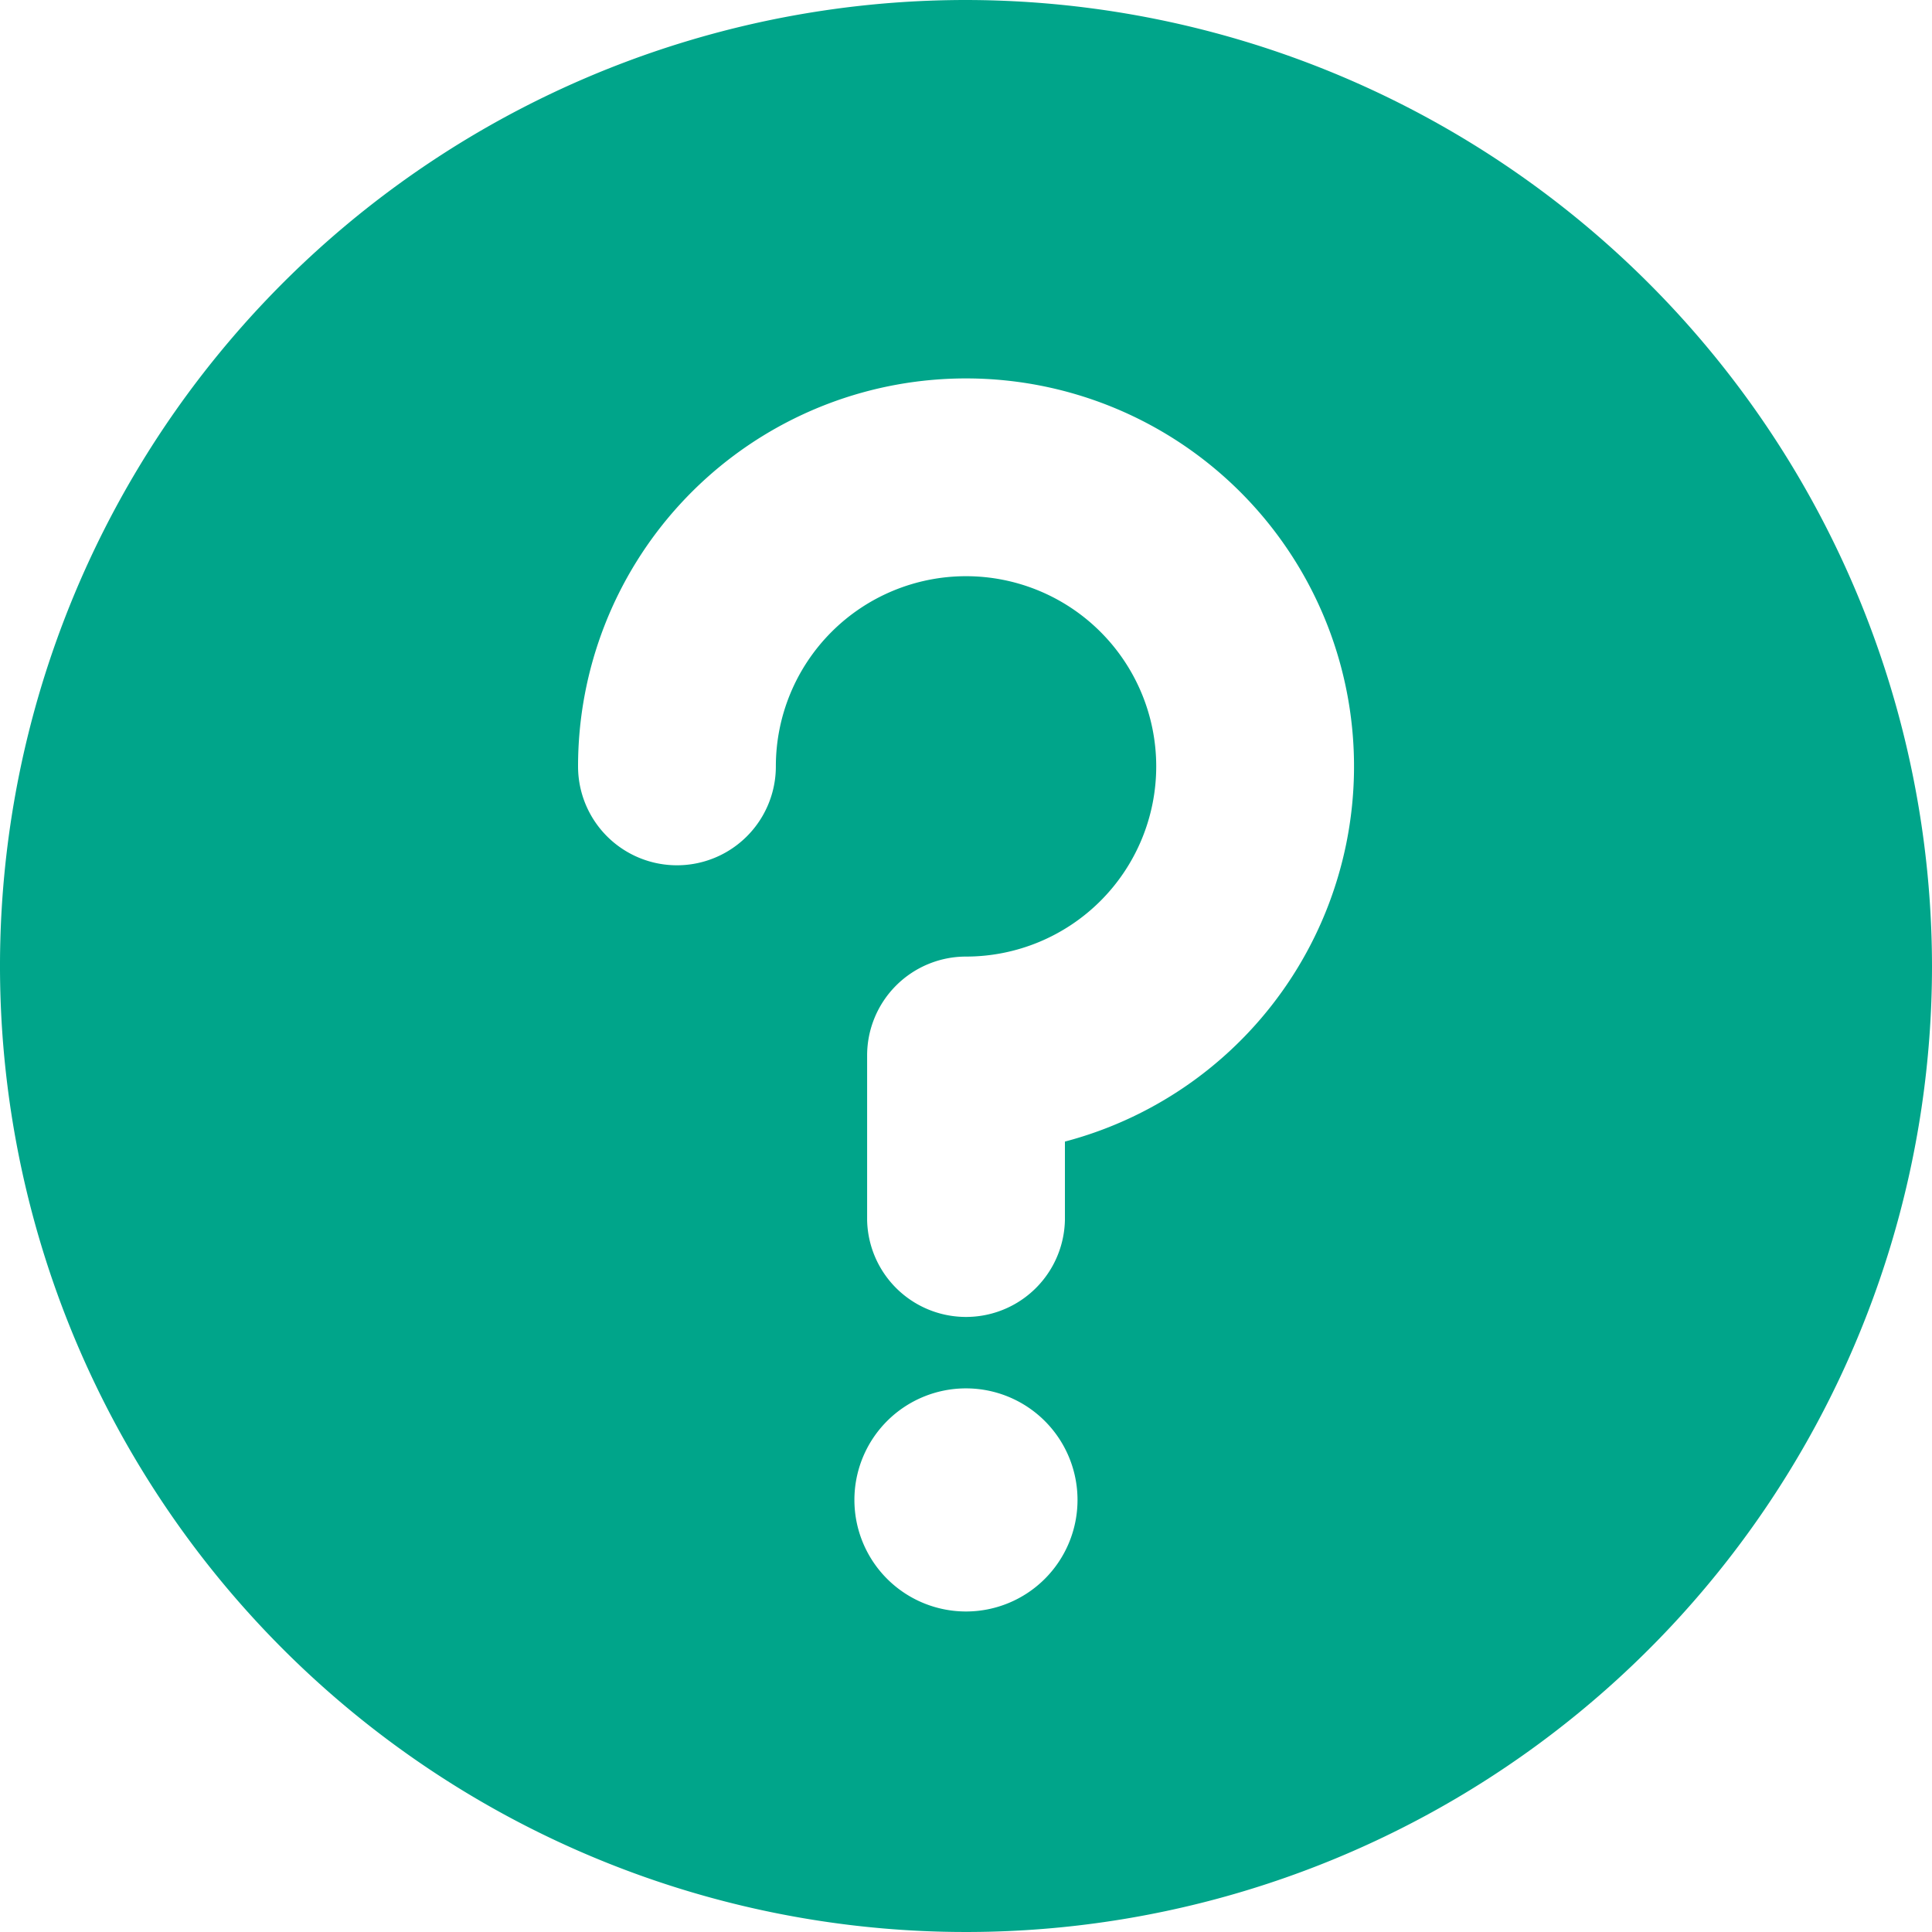 <svg xmlns="http://www.w3.org/2000/svg" width="50" height="50.001" viewBox="0 0 50 50.001">
  <path id="패스_2683" data-name="패스 2683" d="M670.452,490.844a25,25,0,1,0,25,25A25.029,25.029,0,0,0,670.452,490.844Zm0,41.705a2.887,2.887,0,1,1,2.886-2.886A2.886,2.886,0,0,1,670.452,532.549Zm2.56-12.161v2.029a2.56,2.56,0,0,1-5.119,0V518.16a2.56,2.56,0,0,1,2.56-2.56,4.922,4.922,0,1,0-4.922-4.922,2.559,2.559,0,1,1-5.119,0,10.041,10.041,0,1,1,12.6,9.71Z" transform="translate(-645.452 -490.844)" fill="#00a58a"/>
</svg>
